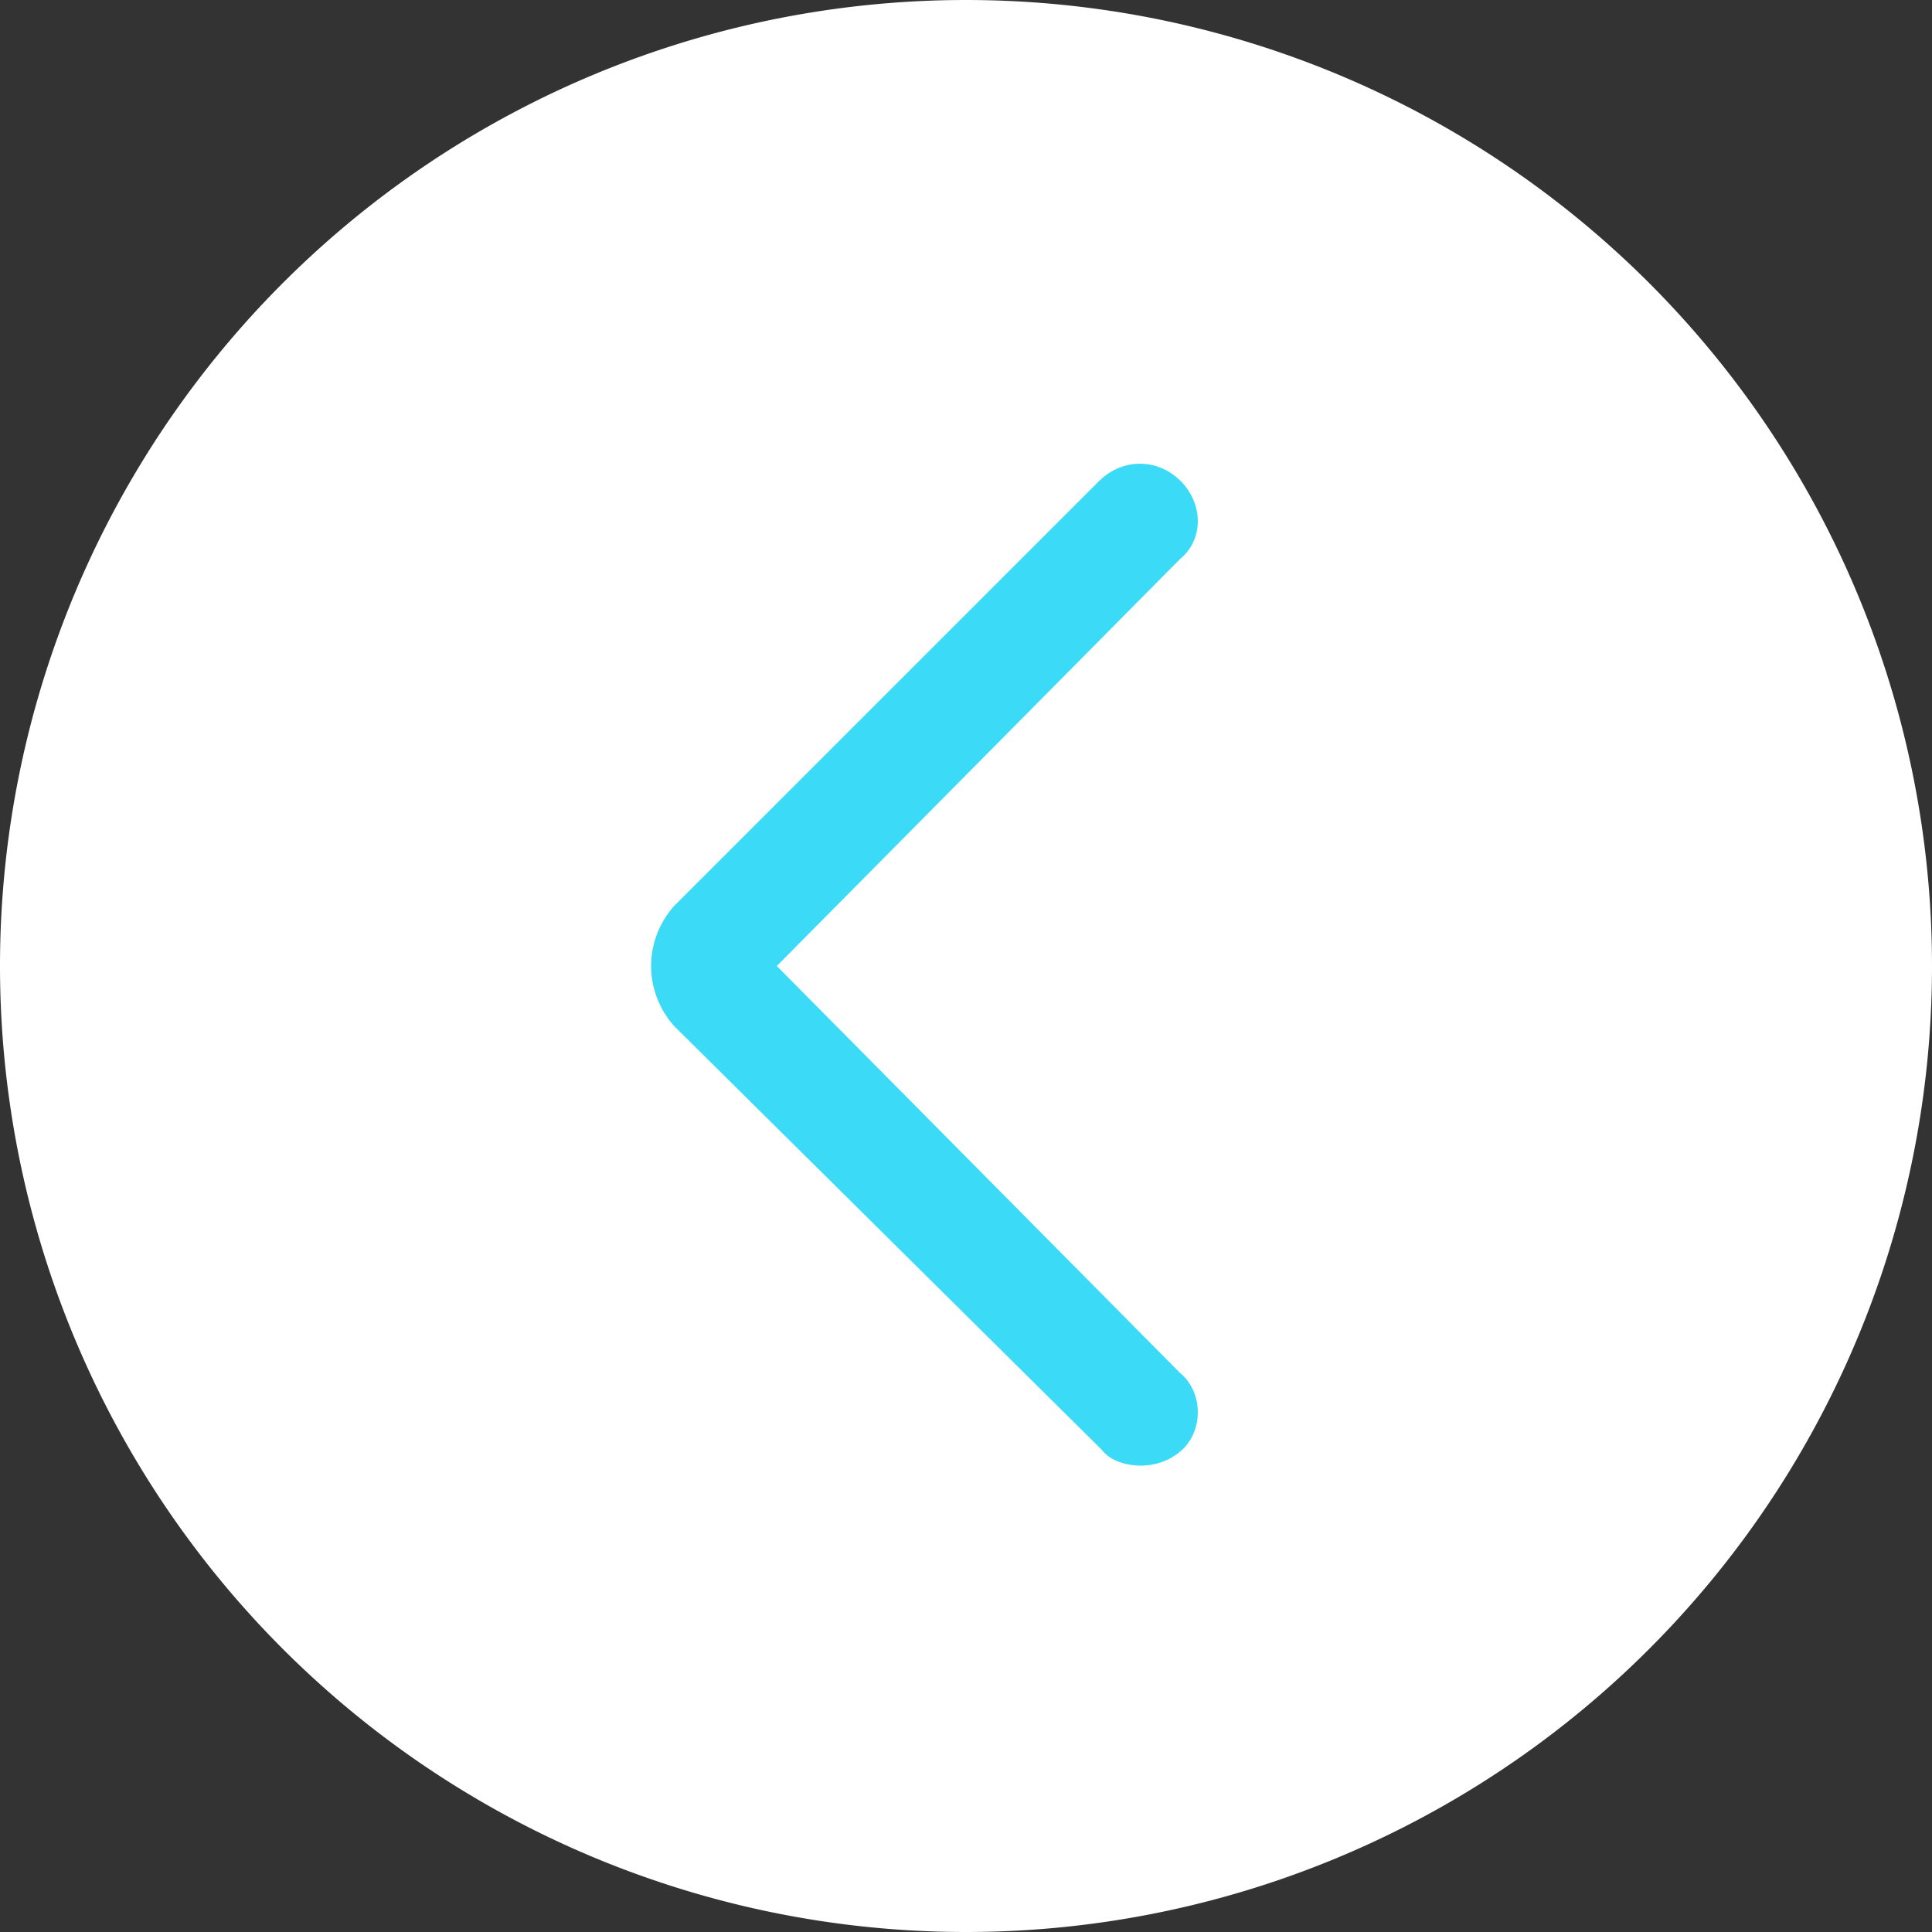 <svg xmlns="http://www.w3.org/2000/svg" viewBox="231 231 50 50">
  <rect x="231" y="231" width="50" height="50" fill="#333333" stroke="none"/>
  <path fill="#FFF" d="M256 231a25 25 0 1 1 0 50 25 25 0 1 1 0-50z"/>
  <path fill="#3BDBF7" stroke="#3BDBF7" stroke-miterlimit="10" d="M259.9 268.2l-11.1-11c-.6-.7-.6-1.7 0-2.4l11-11c.4-.4 1-.4 1.4 0s.4 1 0 1.3L250.4 256l10.8 10.9c.4.3.4 1 0 1.3-.5.4-1.2.2-1.3 0z"/>
</svg>
